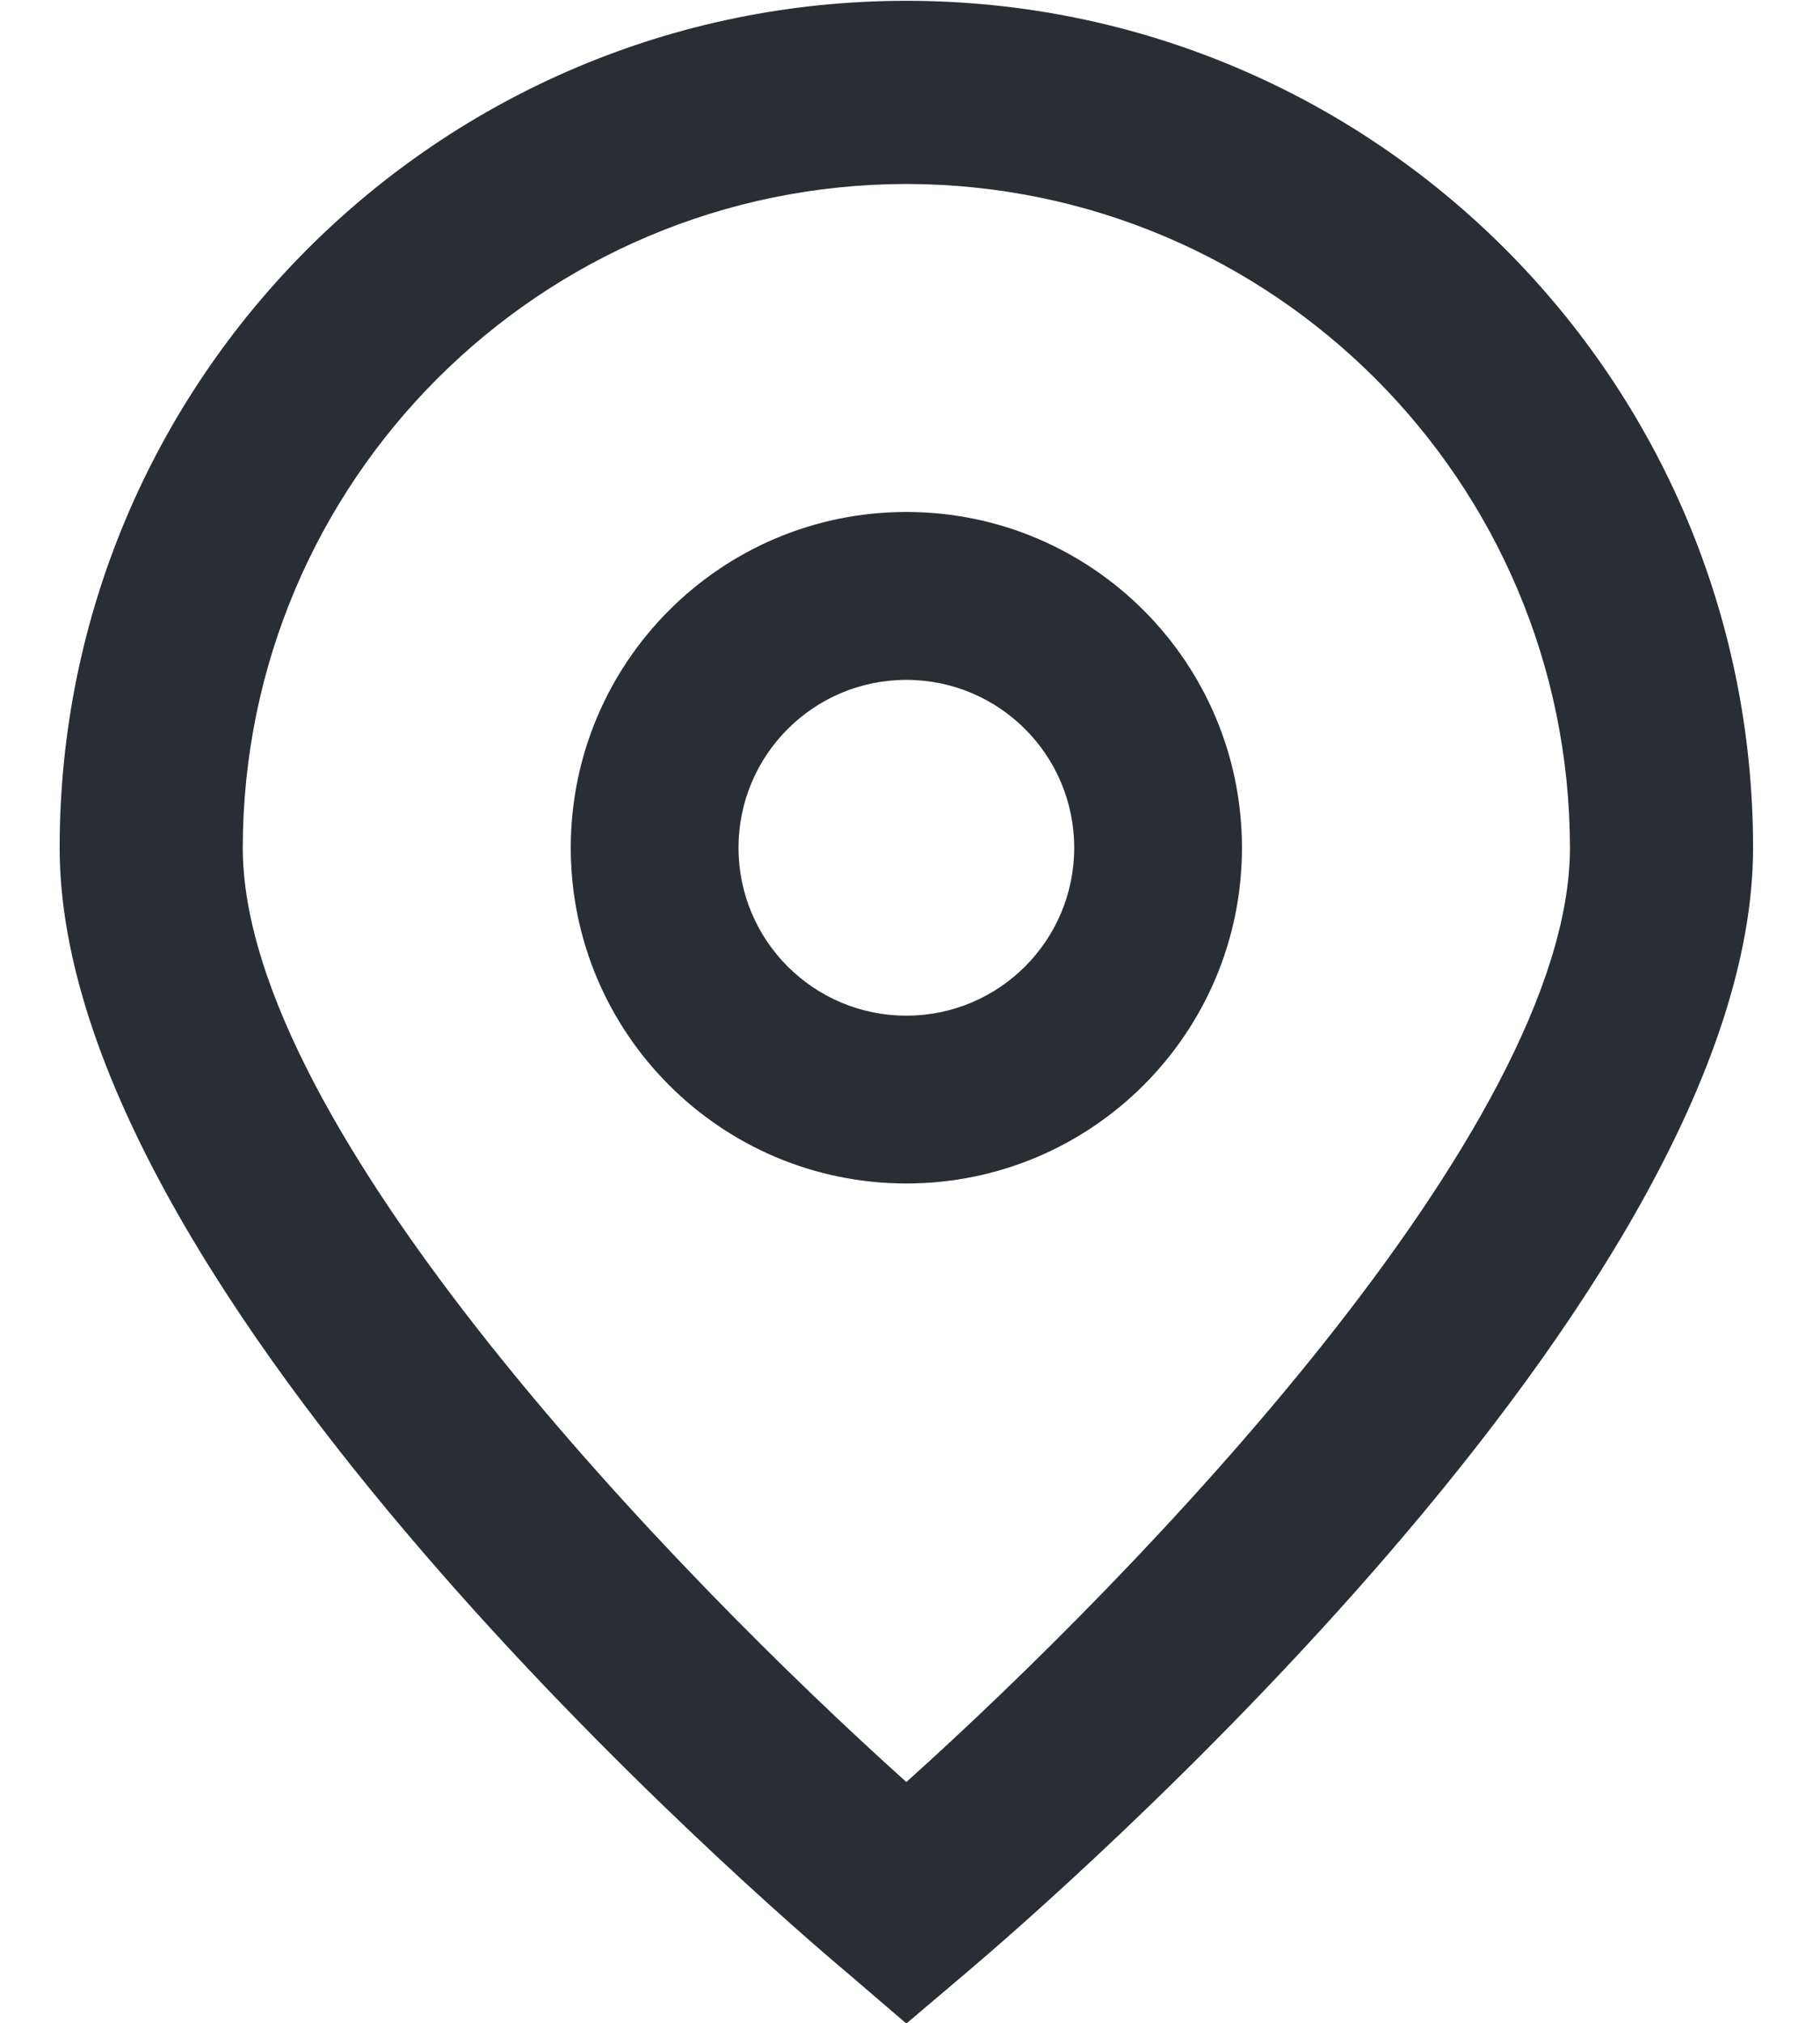 <svg width="18" height="20" viewBox="0 0 18 20" fill="none" xmlns="http://www.w3.org/2000/svg">
<path d="M8.964 20.007L8.383 19.509C7.582 18.838 0.59 12.799 0.59 8.382C0.59 3.757 4.339 0.008 8.964 0.008C13.589 0.008 17.338 3.757 17.338 8.382C17.338 12.799 10.346 18.838 9.548 19.512L8.964 20.007ZM8.964 1.819C5.341 1.823 2.405 4.759 2.401 8.382C2.401 11.157 6.703 15.59 8.964 17.619C11.225 15.589 15.527 11.154 15.527 8.382C15.523 4.759 12.587 1.823 8.964 1.819Z" fill="#292E35"/>
<path d="M8.964 11.701C7.131 11.701 5.645 10.215 5.645 8.382C5.645 6.549 7.131 5.062 8.964 5.062C10.797 5.062 12.283 6.549 12.283 8.382C12.283 10.215 10.797 11.701 8.964 11.701ZM8.964 6.722C8.047 6.722 7.304 7.465 7.304 8.382C7.304 9.299 8.047 10.042 8.964 10.042C9.881 10.042 10.624 9.299 10.624 8.382C10.624 7.465 9.881 6.722 8.964 6.722Z" fill="#292E35"/>
</svg>
